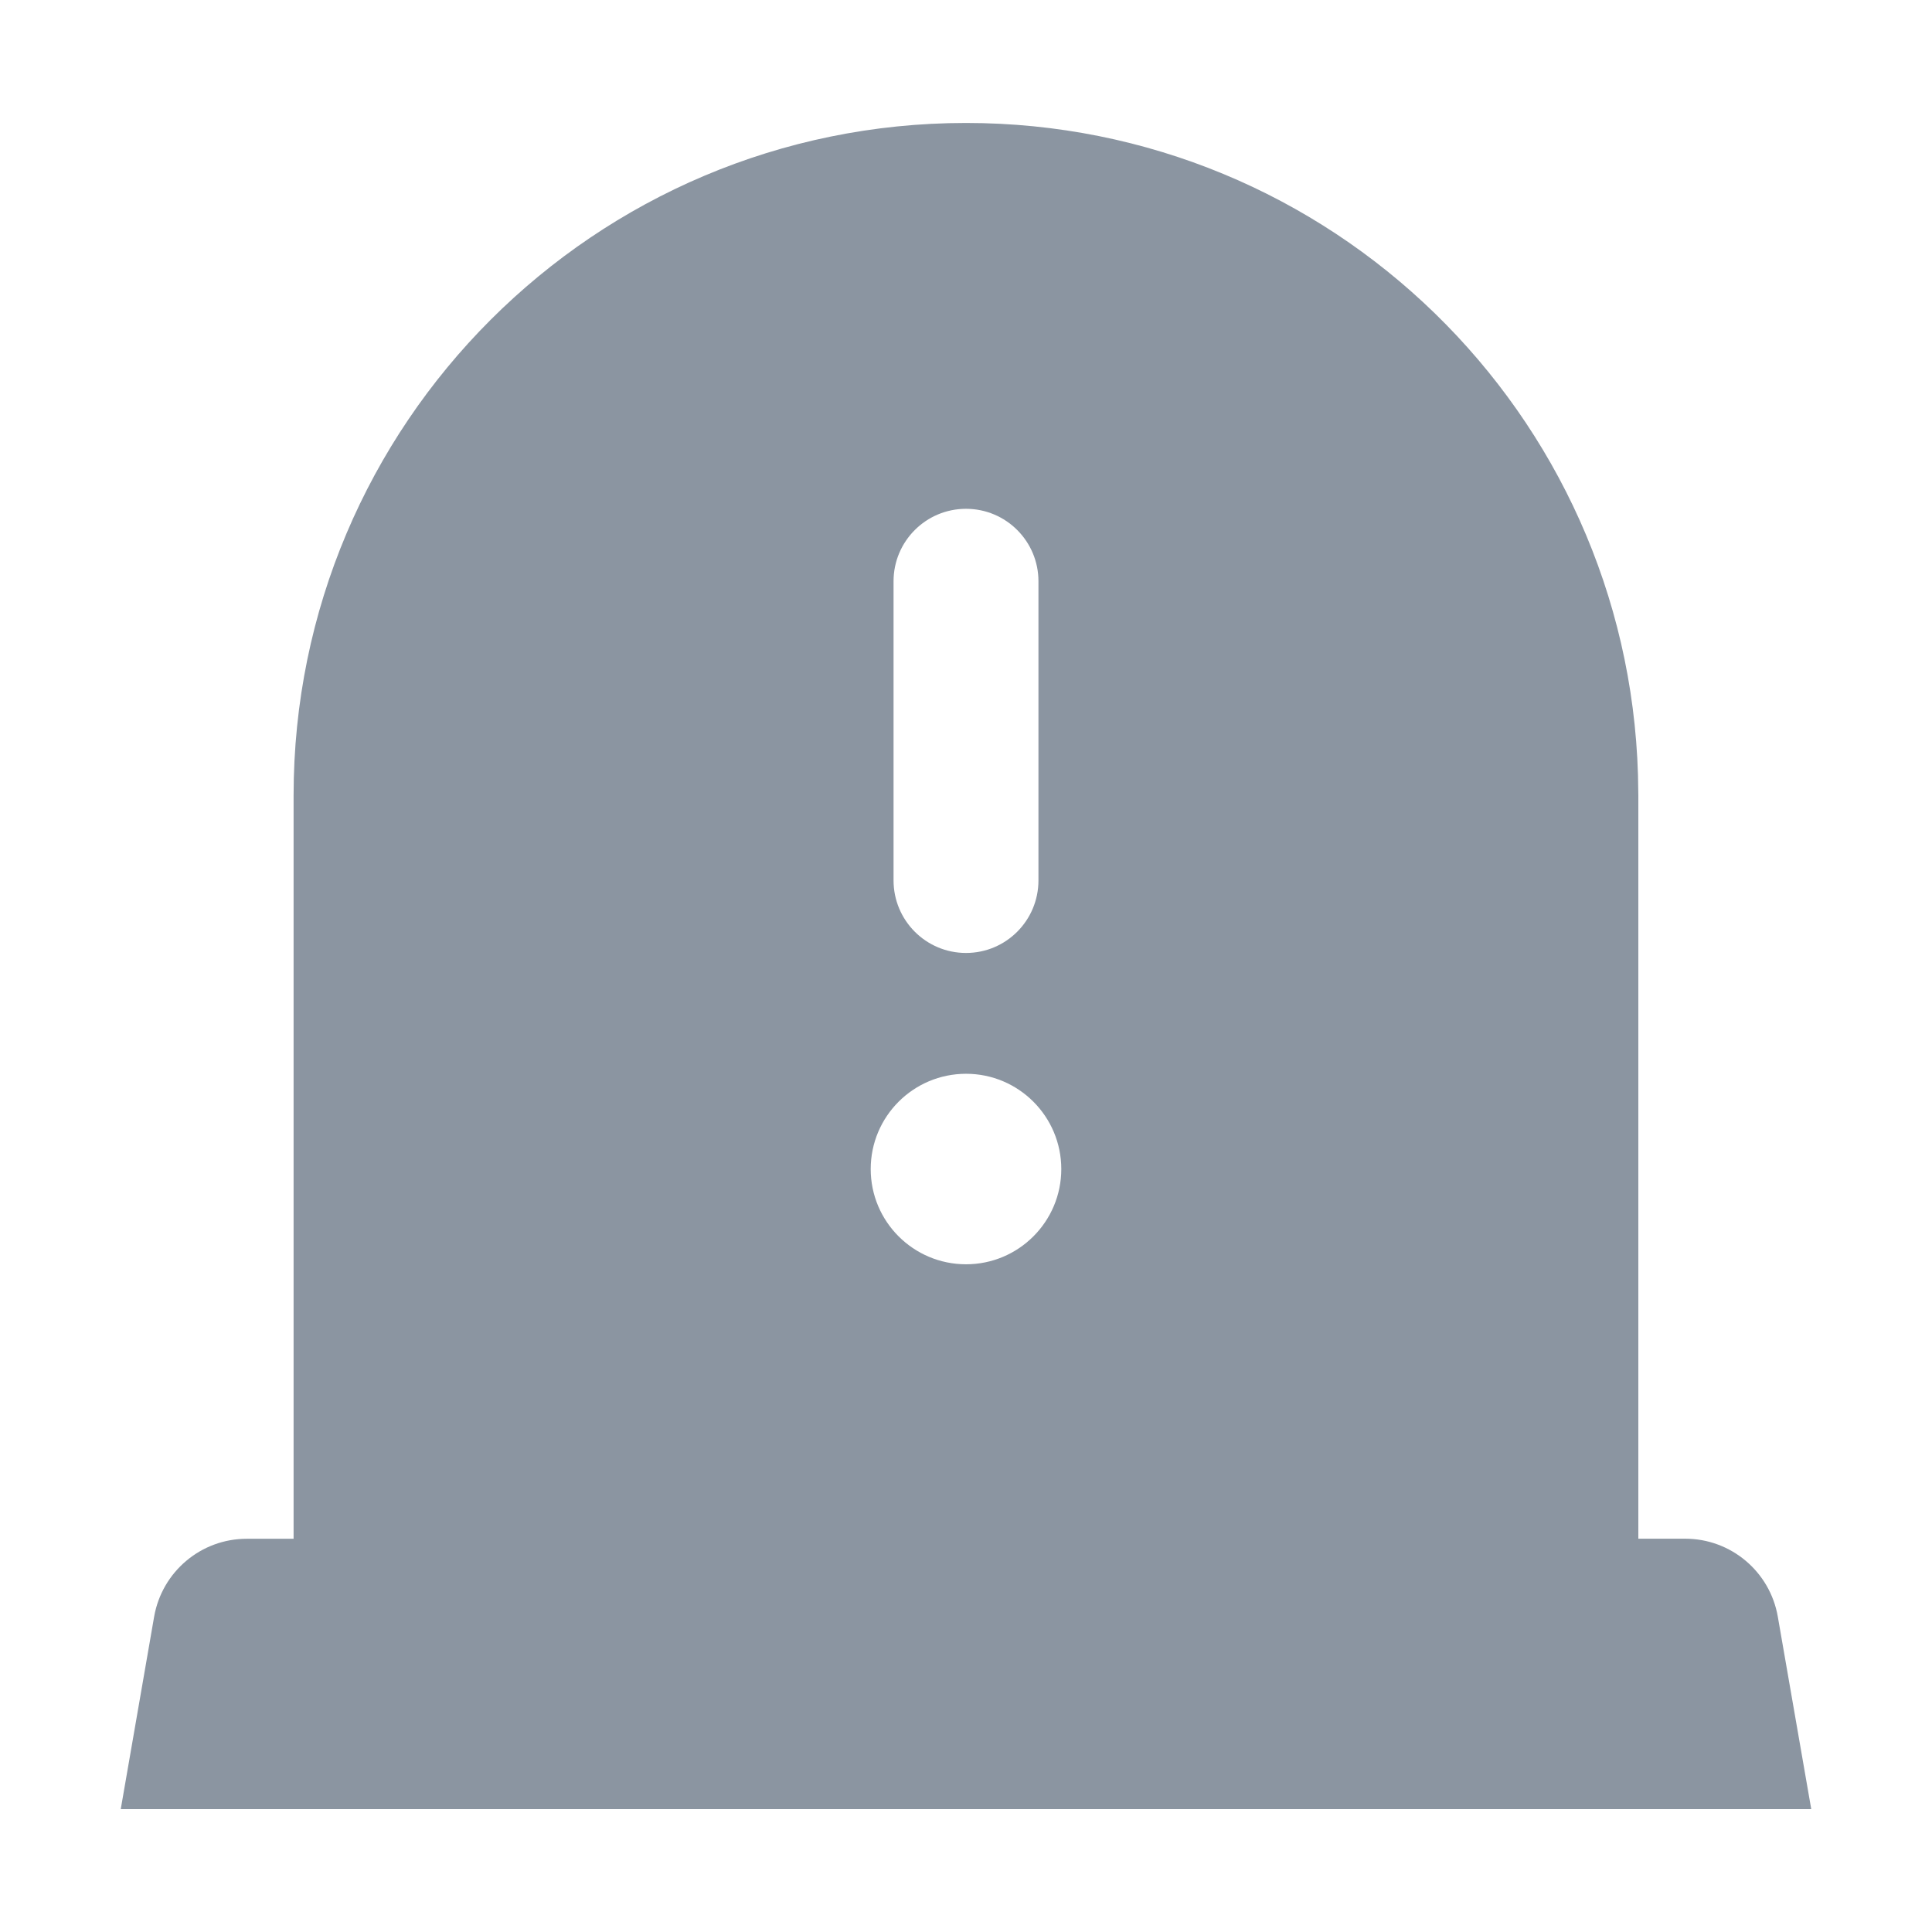 <svg width="28" height="28" viewBox="0 0 28 28" fill="none" xmlns="http://www.w3.org/2000/svg">
<path fill-rule="evenodd" clip-rule="evenodd" d="M25.765 23.428C25.651 22.777 25.086 22.3 24.423 22.3H23.744V11.526L23.739 11.233C23.585 5.986 19.284 1.782 14 1.782C8.619 1.782 4.255 6.144 4.255 11.527V22.301H3.576C2.914 22.301 2.349 22.777 2.234 23.429L1.75 26.219H26.25L25.765 23.428ZM12.95 8.424C12.95 7.845 13.42 7.374 14 7.374C14.581 7.374 15.05 7.845 15.05 8.424V12.759C15.05 13.34 14.581 13.811 14 13.811C13.42 13.811 12.95 13.34 12.95 12.759V8.424ZM14.001 15.562C14.762 15.562 15.381 16.18 15.381 16.943C15.381 17.704 14.763 18.323 14.001 18.323C13.237 18.323 12.619 17.704 12.619 16.943C12.619 16.181 13.237 15.562 14.001 15.562Z" fill="#8B95A1"/>
</svg>
